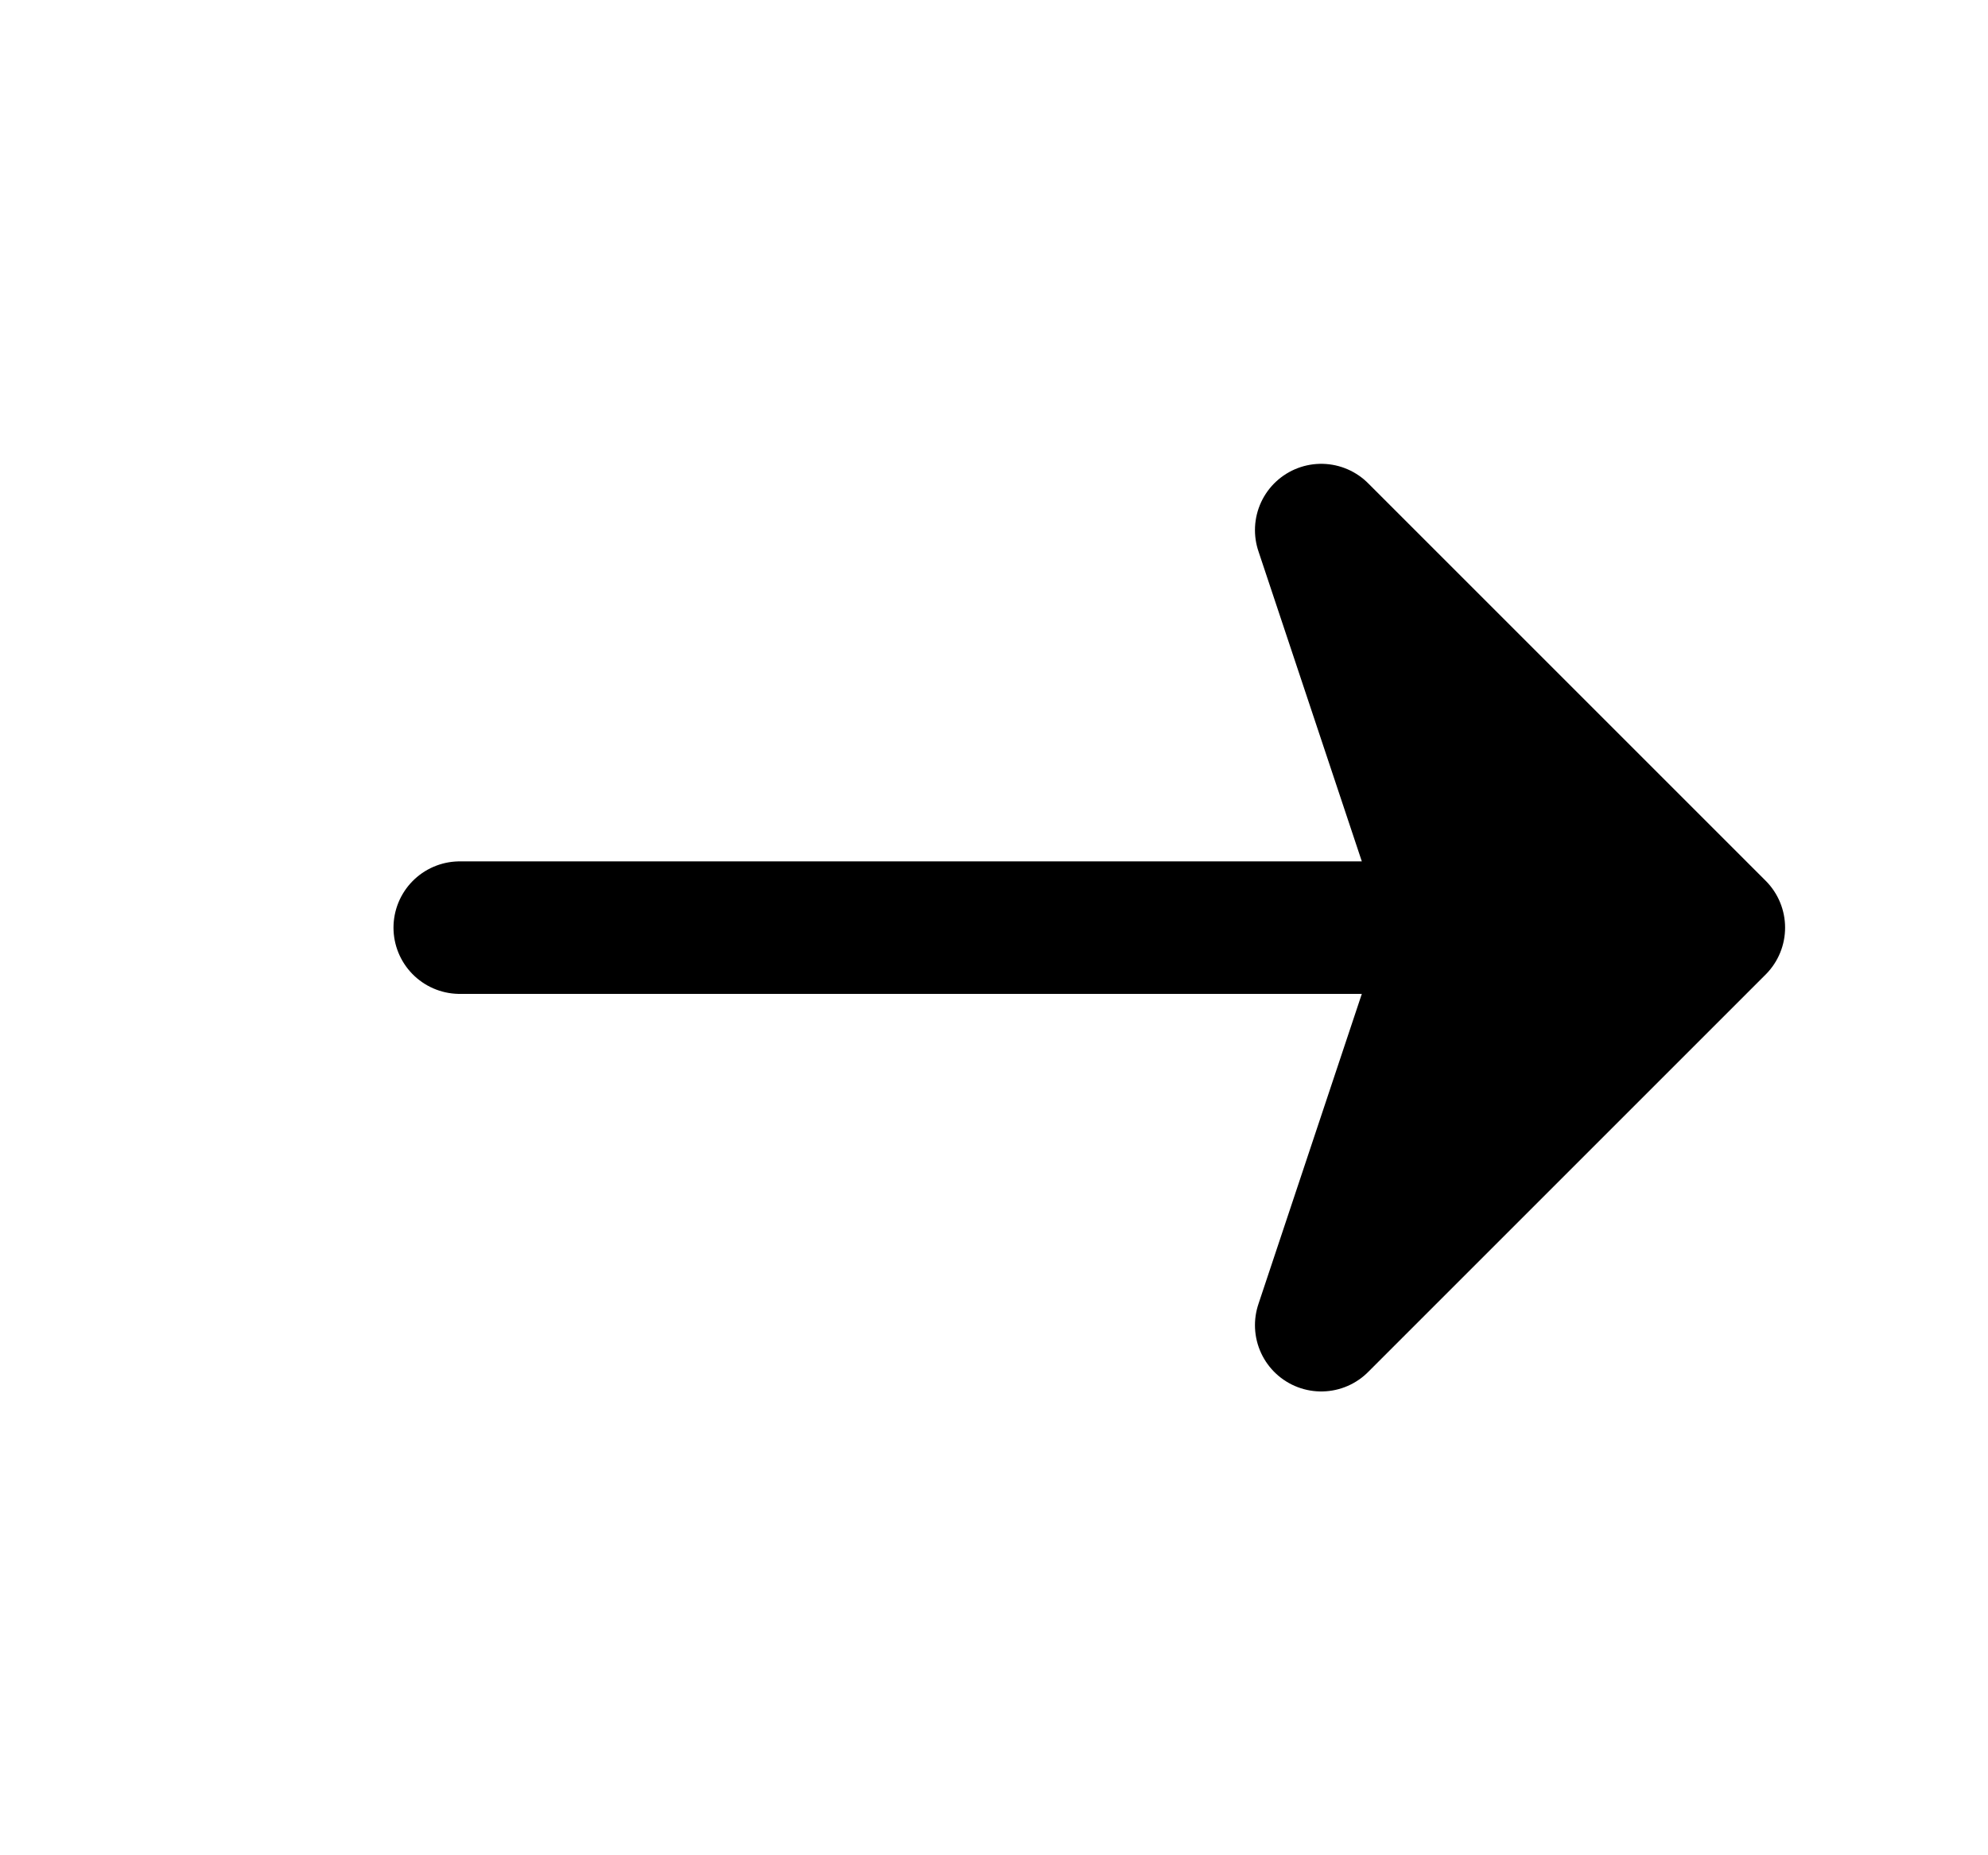 <svg width="15" height="14" viewBox="0 0 15 14" fill="none" xmlns="http://www.w3.org/2000/svg">
<g clip-path="url(#clip0_1_60182)">
<path d="M12.969 7L9.969 4L10.969 7L9.969 10L12.969 7Z" fill="black"/>
<path d="M3.469 7H12.969M12.969 7L9.969 4L10.969 7L9.969 10L12.969 7Z" stroke="black" stroke-linecap="round" stroke-linejoin="round"/>
</g>
<defs>
<clipPath id="clip0_1_60182">
<rect width="14" height="14" fill="white" transform="translate(0.969)"/>
</clipPath>
</defs>
</svg>
